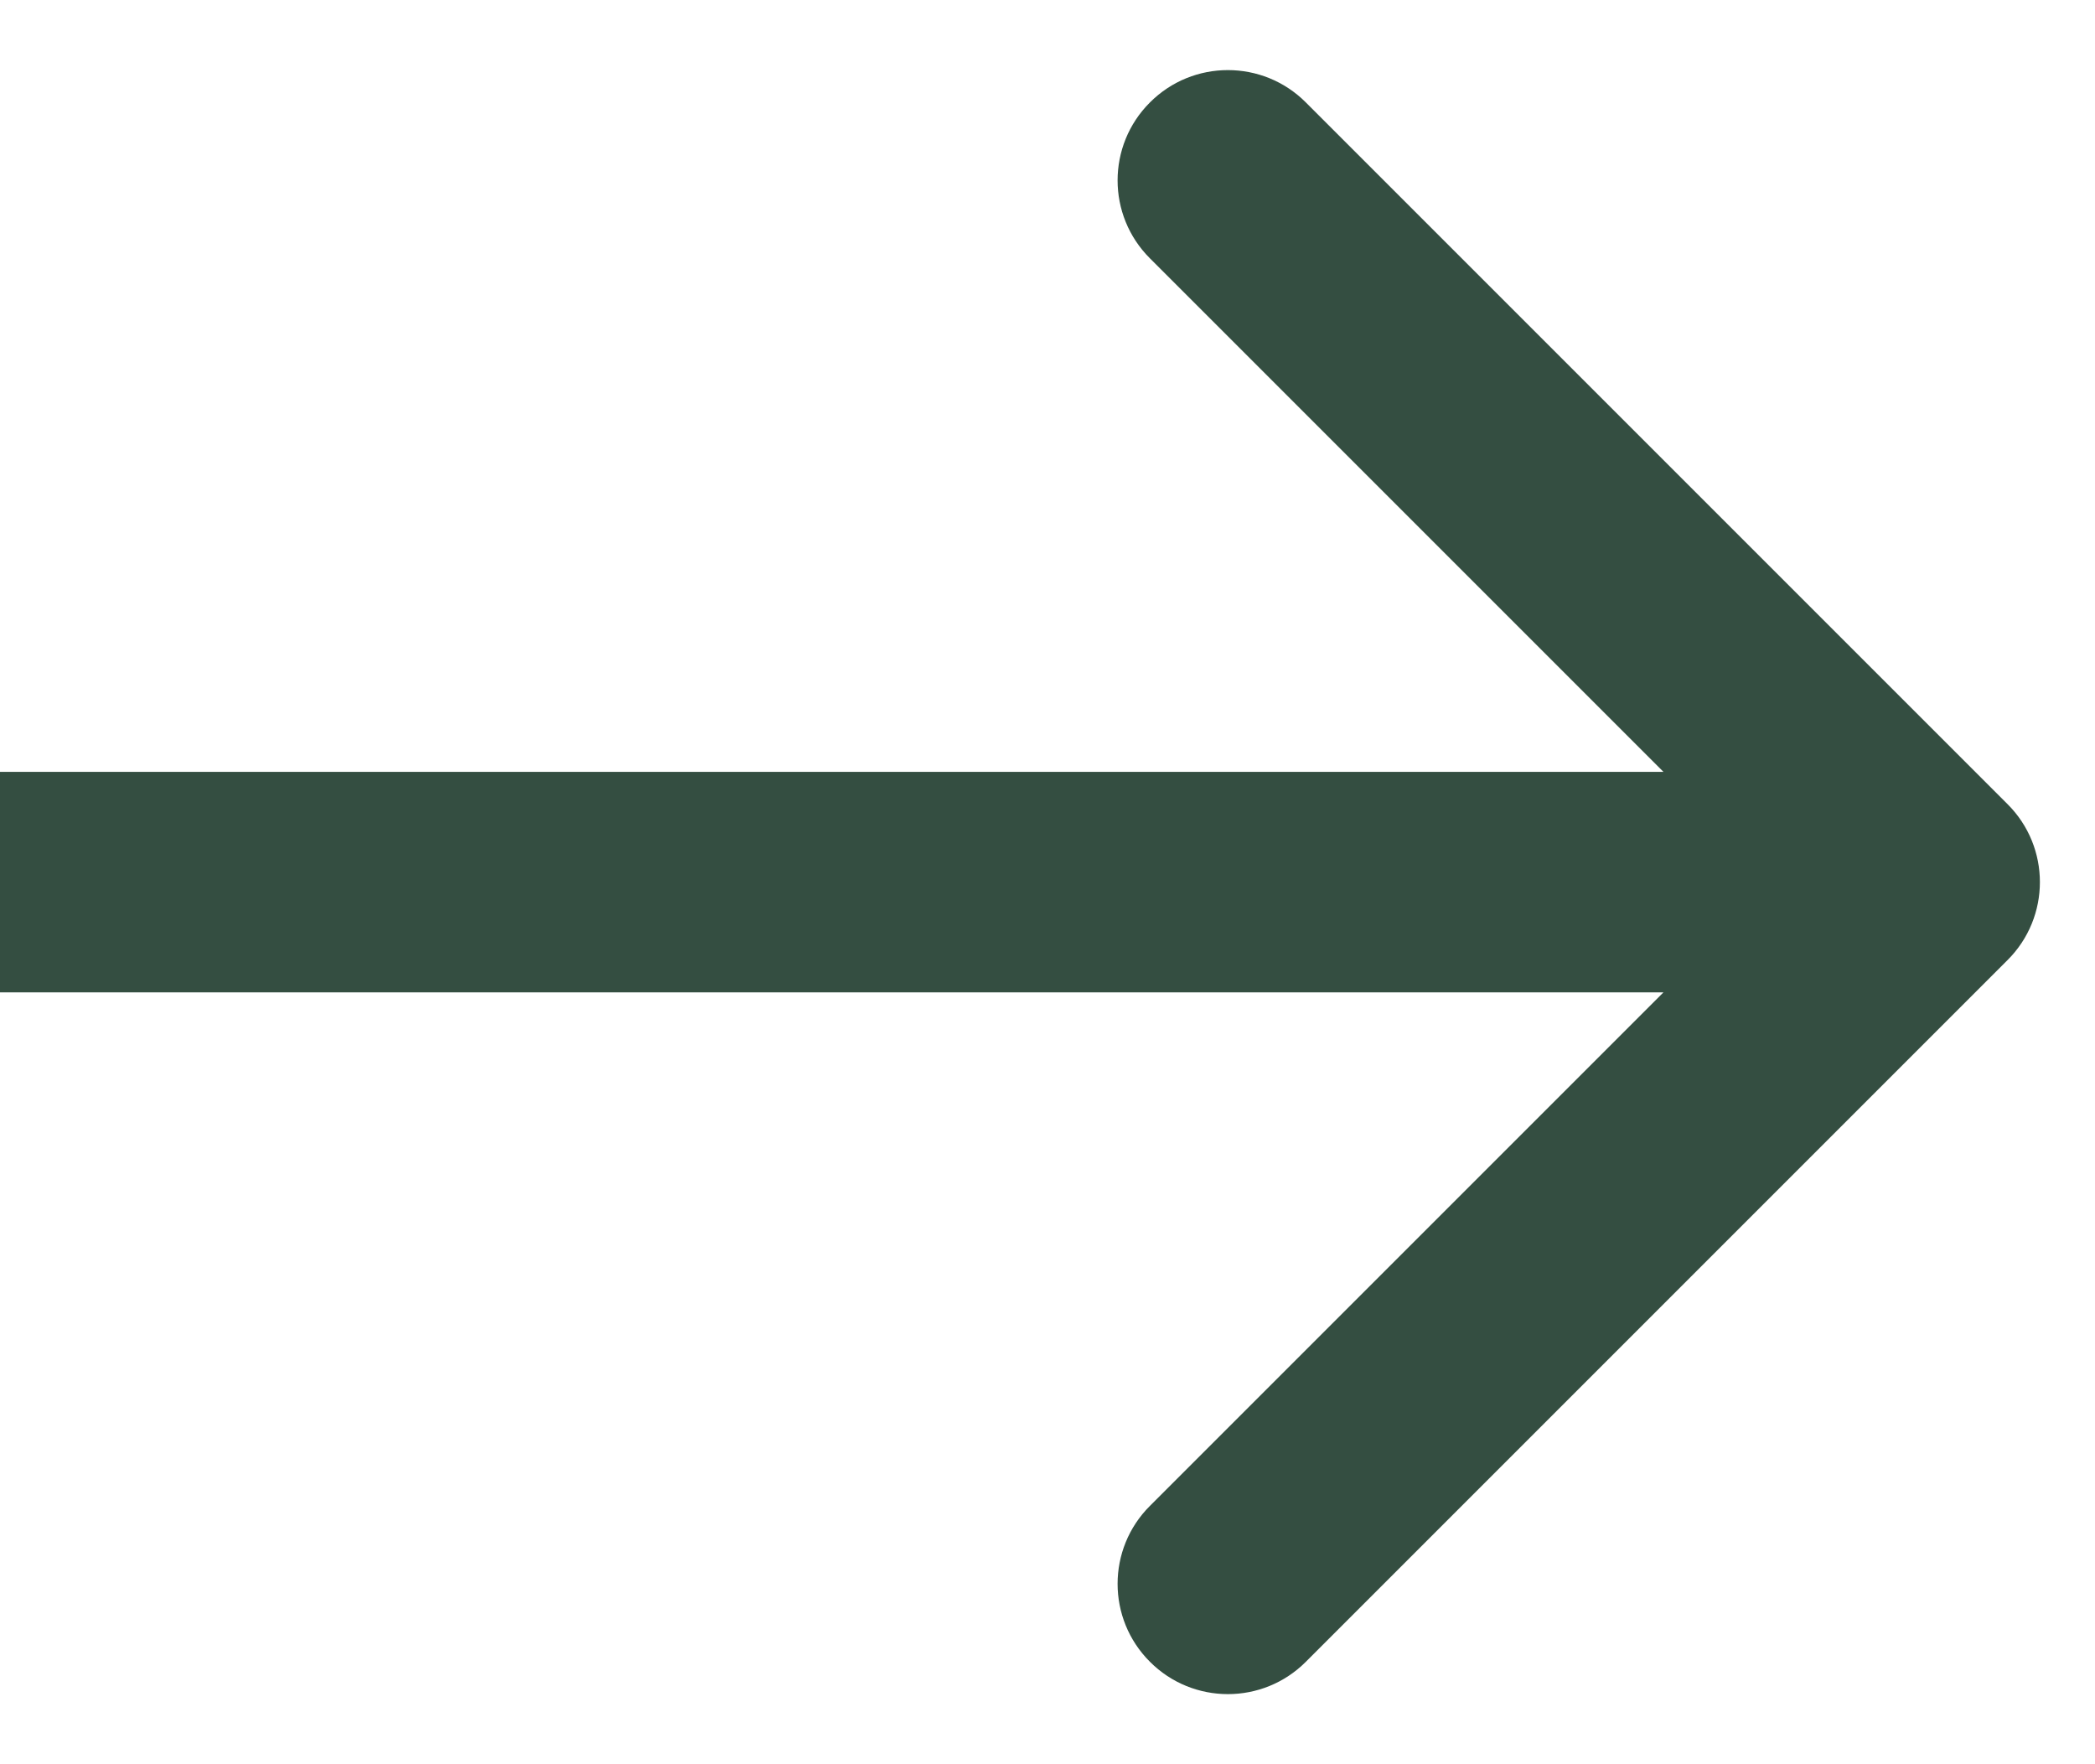 <svg width="19" height="16" viewBox="0 0 19 16" fill="none" xmlns="http://www.w3.org/2000/svg">
<path d="M18.207 8.707C18.598 8.317 18.598 7.683 18.207 7.293L11.843 0.929C11.453 0.538 10.819 0.538 10.429 0.929C10.038 1.319 10.038 1.953 10.429 2.343L16.086 8L10.429 13.657C10.038 14.047 10.038 14.681 10.429 15.071C10.819 15.462 11.453 15.462 11.843 15.071L18.207 8.707ZM0 9H17.5V7H0V9Z" fill="#344E41"/>
</svg>
